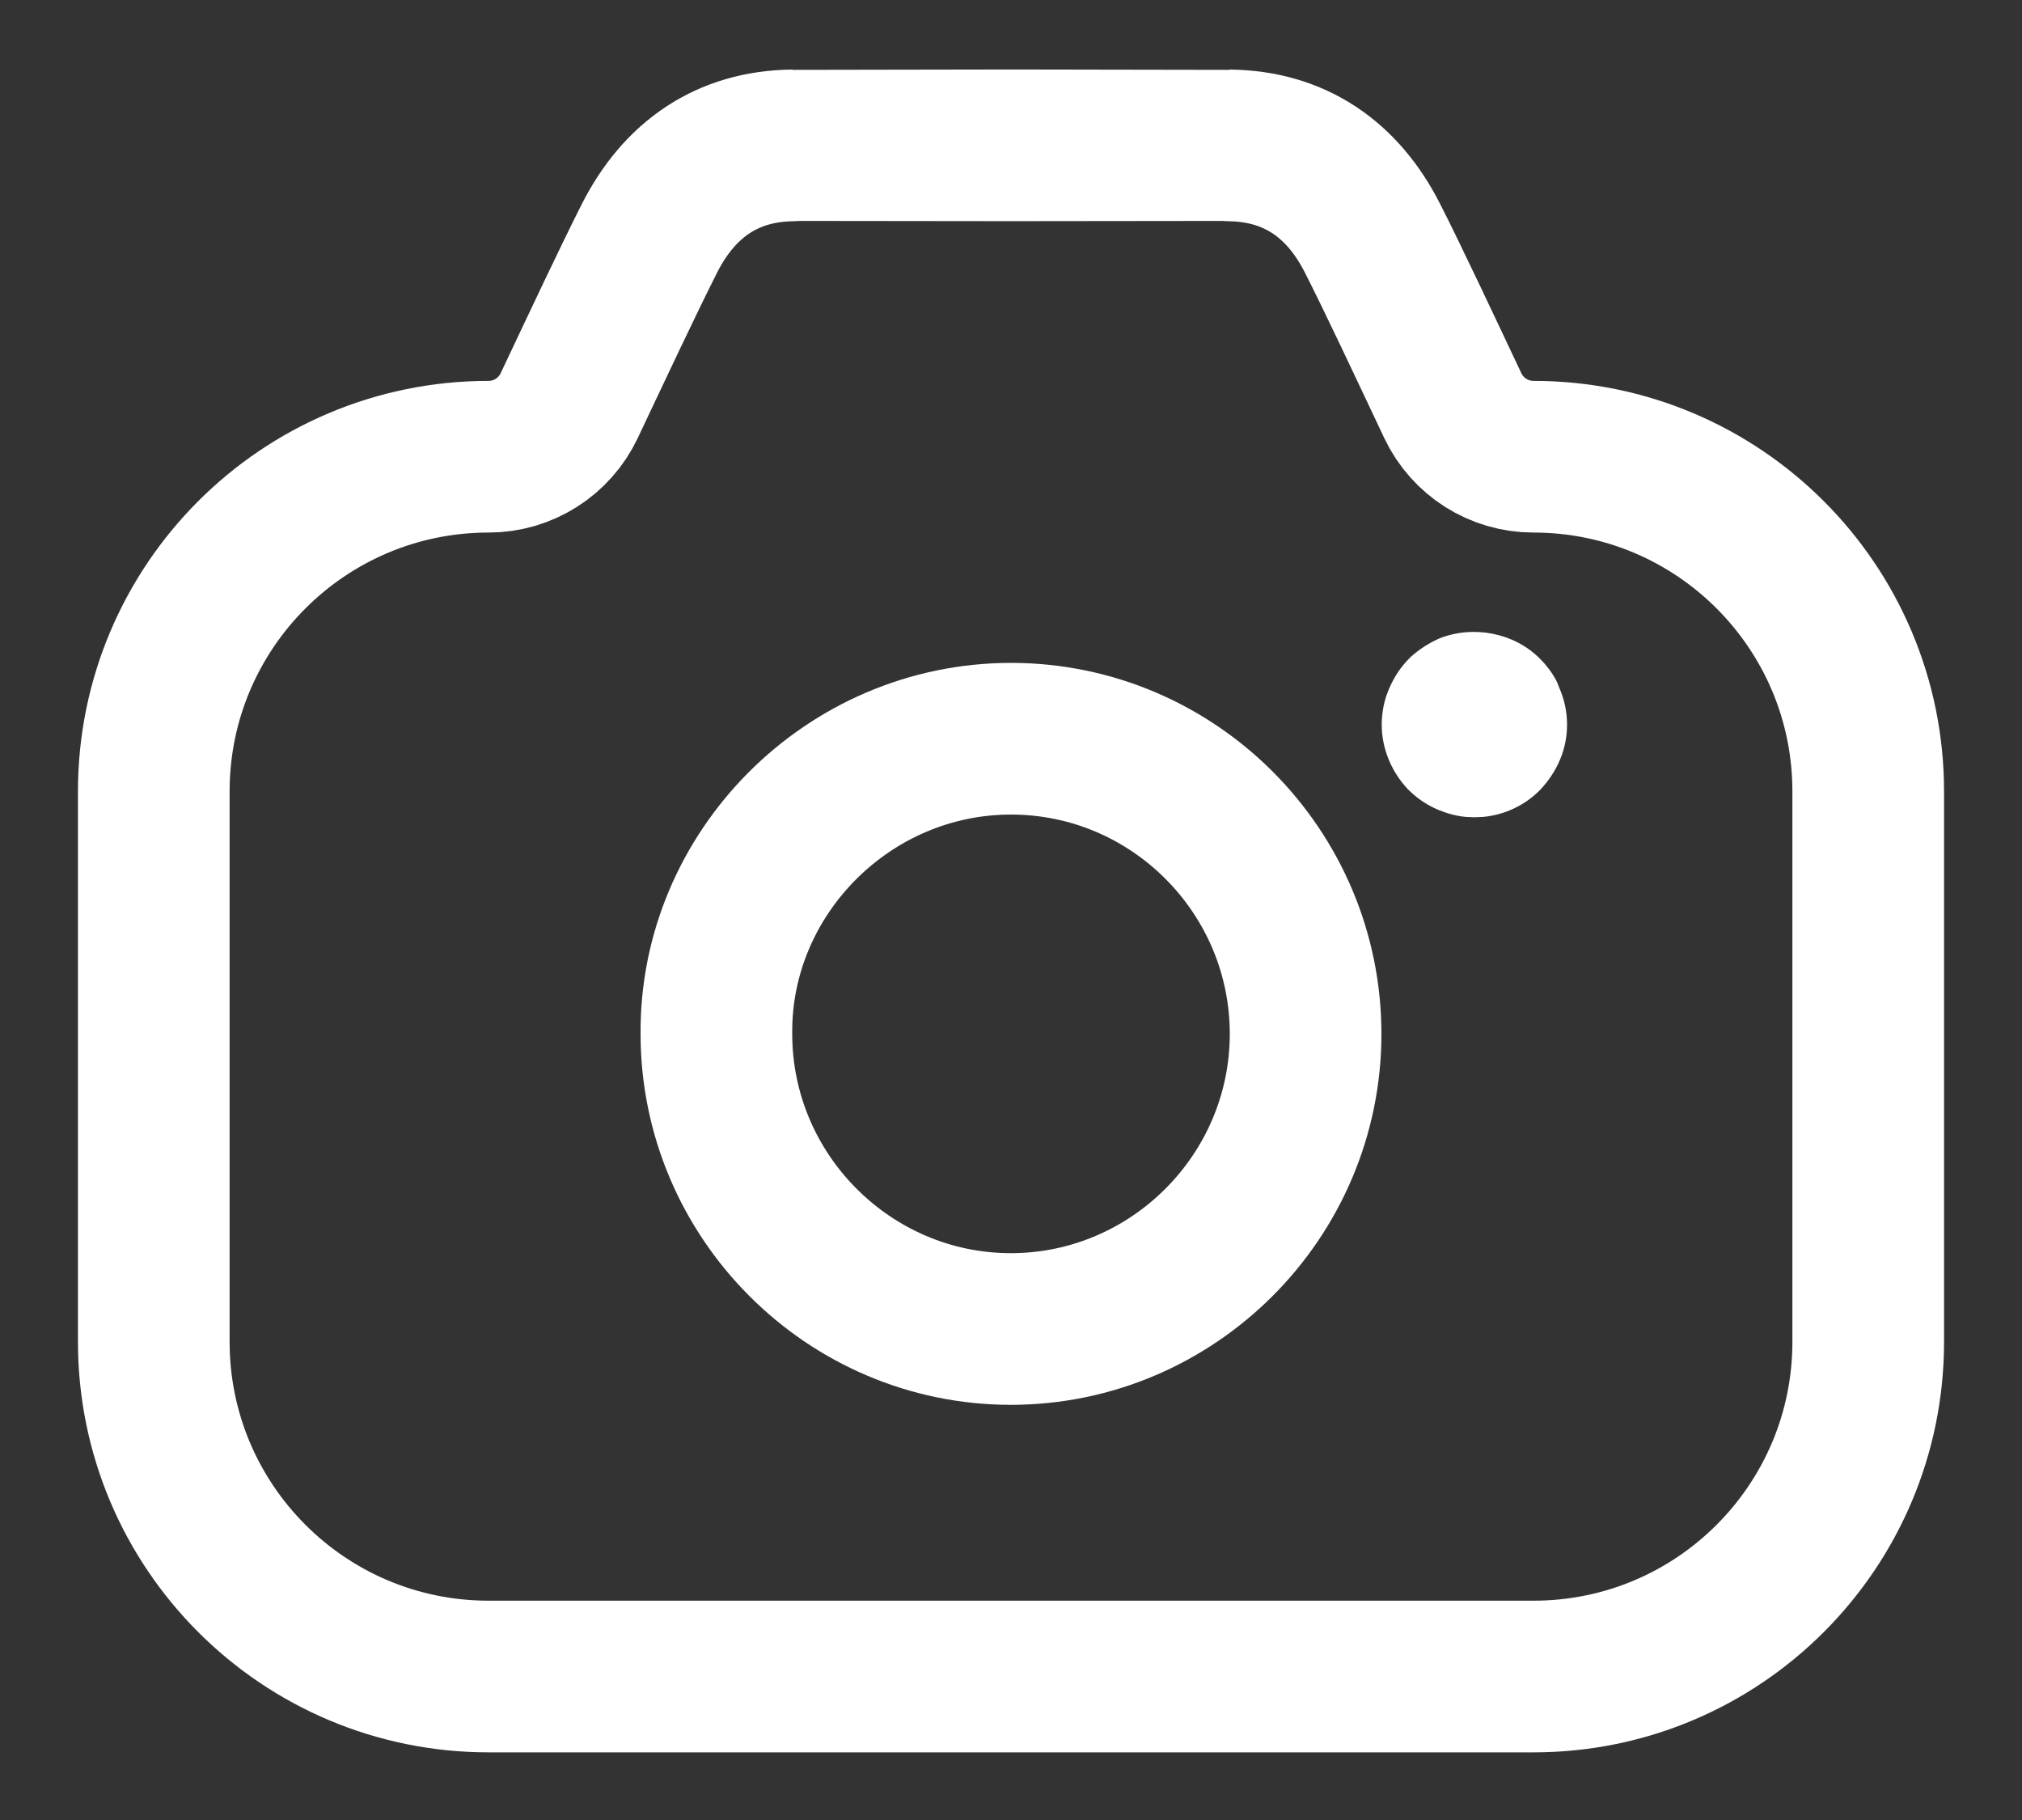 <svg width="20" height="18" viewBox="0 0 20 18" fill="none" xmlns="http://www.w3.org/2000/svg">
<rect x="0" y="0" width="20" height="18" fill="#333333" stroke="none"/>
<path fill-rule="evenodd" clip-rule="evenodd" d="M15.168 4.517V4.517C14.826 4.517 14.516 4.32 14.37 4.012C14.107 3.455 13.773 2.743 13.575 2.355C13.282 1.778 12.809 1.443 12.152 1.438C12.141 1.437 7.858 1.437 7.847 1.438C7.191 1.443 6.718 1.778 6.425 2.355C6.228 2.743 5.893 3.455 5.63 4.012C5.484 4.32 5.174 4.517 4.833 4.517V4.517C3.003 4.517 1.521 6 1.521 7.828V13.27C1.521 15.098 3.003 16.581 4.833 16.581H15.168C16.997 16.581 18.479 15.098 18.479 13.27V7.828C18.479 6 16.997 4.517 15.168 4.517Z" stroke="white" stroke-width="1.5" stroke-linecap="round" stroke-linejoin="round"/>
<path fill-rule="evenodd" clip-rule="evenodd" d="M7.086 10.223C7.085 11.83 8.397 13.145 10.001 13.144C11.603 13.142 12.911 11.833 12.914 10.23C12.916 8.62 11.609 7.308 10.003 7.306C8.388 7.305 7.073 8.638 7.086 10.223Z" stroke="white" stroke-width="1.5" stroke-linecap="round" stroke-linejoin="round"/>
<path d="M14.494 8.079C14.405 8.07 14.318 8.047 14.22 8.007C14.111 7.959 14.017 7.897 13.925 7.805C13.761 7.63 13.667 7.402 13.667 7.167C13.667 7.042 13.692 6.918 13.742 6.806C13.792 6.693 13.851 6.597 13.958 6.493C14.04 6.422 14.123 6.365 14.237 6.314C14.575 6.18 14.978 6.26 15.229 6.512C15.304 6.586 15.368 6.675 15.403 6.751L15.424 6.805C15.474 6.918 15.5 7.042 15.5 7.167C15.5 7.407 15.406 7.629 15.232 7.814C15.082 7.965 14.885 8.058 14.674 8.079L14.583 8.083L14.494 8.079Z" fill="white"/>
</svg>

